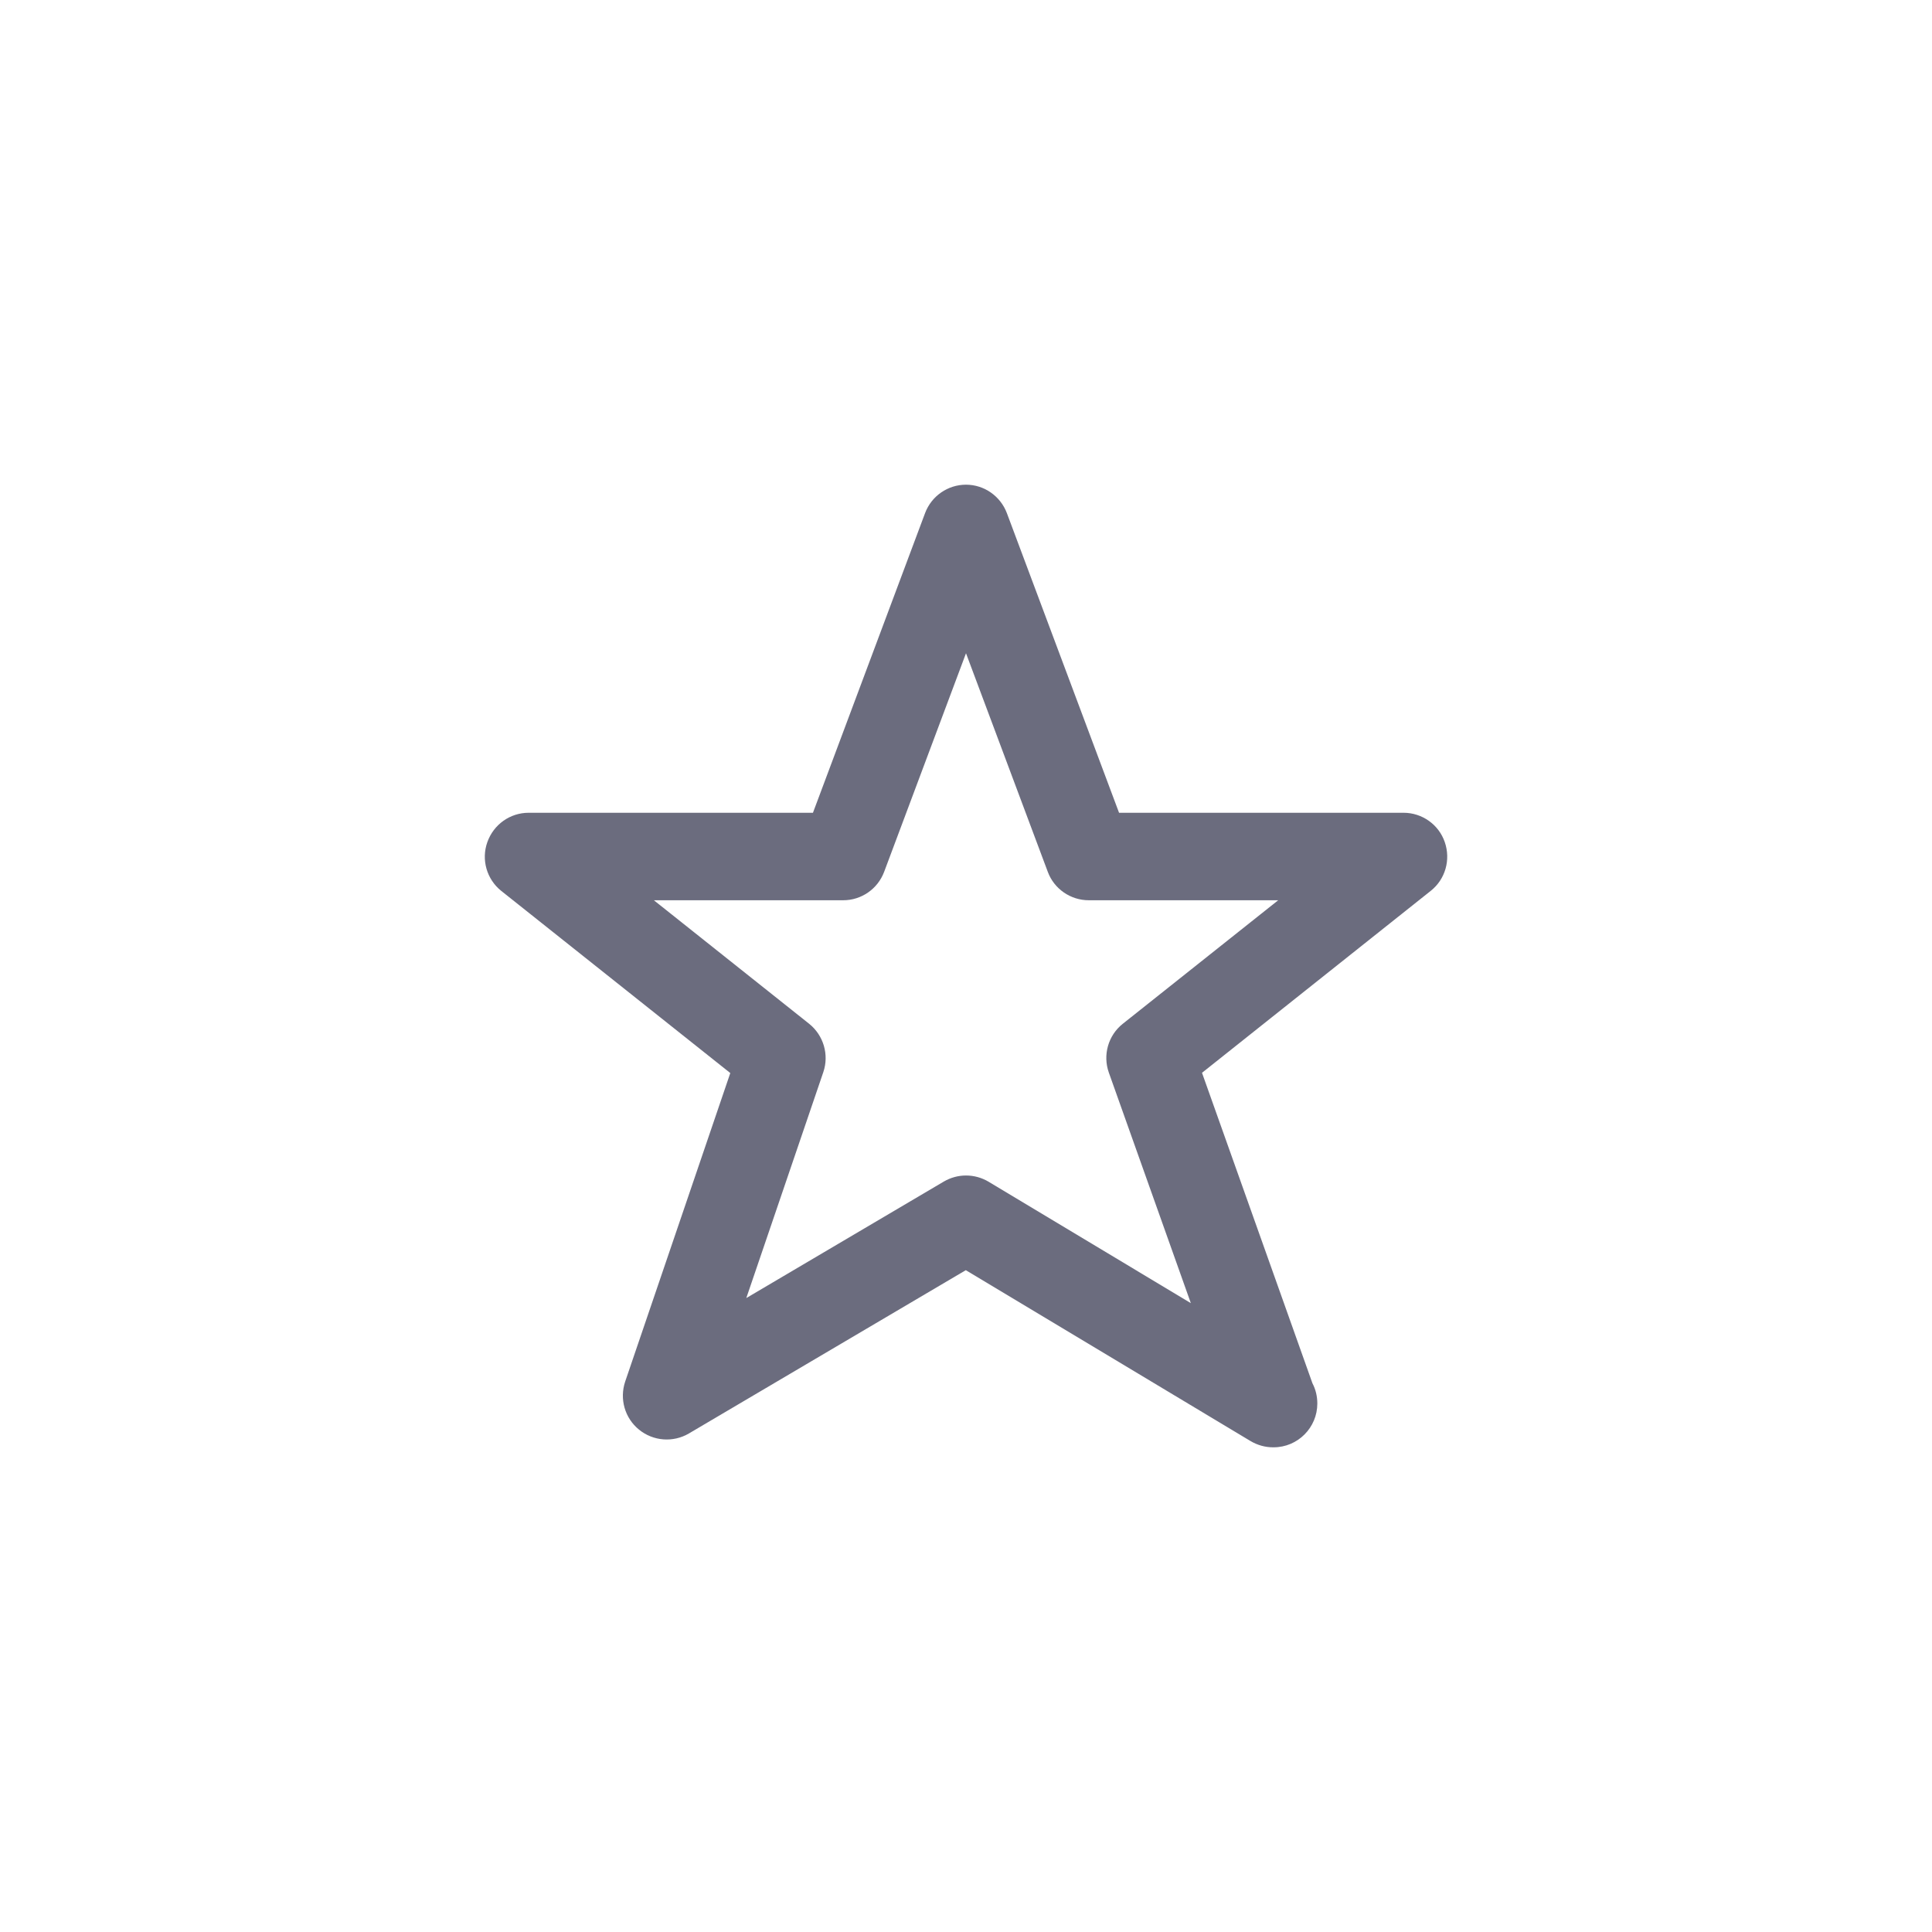 <svg width="32" height="32" viewBox="0 0 32 32" fill="none" xmlns="http://www.w3.org/2000/svg">
<path fill-rule="evenodd" clip-rule="evenodd" d="M20.712 23.868C20.828 23.937 20.957 23.972 21.085 23.972H21.095C21.496 23.972 21.819 23.645 21.819 23.247C21.819 23.125 21.791 23.012 21.738 22.911L19.909 17.769L23.698 14.755C23.94 14.563 24.031 14.24 23.93 13.948C23.83 13.656 23.554 13.462 23.247 13.462H18.535L16.677 8.499C16.57 8.216 16.3 8.028 16 8.028C15.698 8.028 15.428 8.216 15.322 8.499L13.465 13.462H8.756C8.448 13.462 8.176 13.656 8.072 13.948C7.968 14.24 8.062 14.563 8.301 14.755L12.096 17.773L10.355 22.883C10.258 23.172 10.349 23.489 10.585 23.68C10.82 23.871 11.149 23.896 11.41 23.743L15.997 21.038L20.712 23.868ZM16.374 19.573C16.258 19.504 16.129 19.47 16 19.47C15.872 19.47 15.746 19.504 15.633 19.57L12.361 21.5L13.637 17.757C13.735 17.468 13.64 17.148 13.402 16.957L10.83 14.911H13.967C14.268 14.911 14.538 14.723 14.644 14.441L16 10.82L17.355 14.441C17.459 14.723 17.732 14.911 18.033 14.911H21.171L18.597 16.957C18.356 17.148 18.262 17.474 18.366 17.766L19.724 21.584L16.374 19.573Z" fill="#6B6C7E"/>
</svg>

